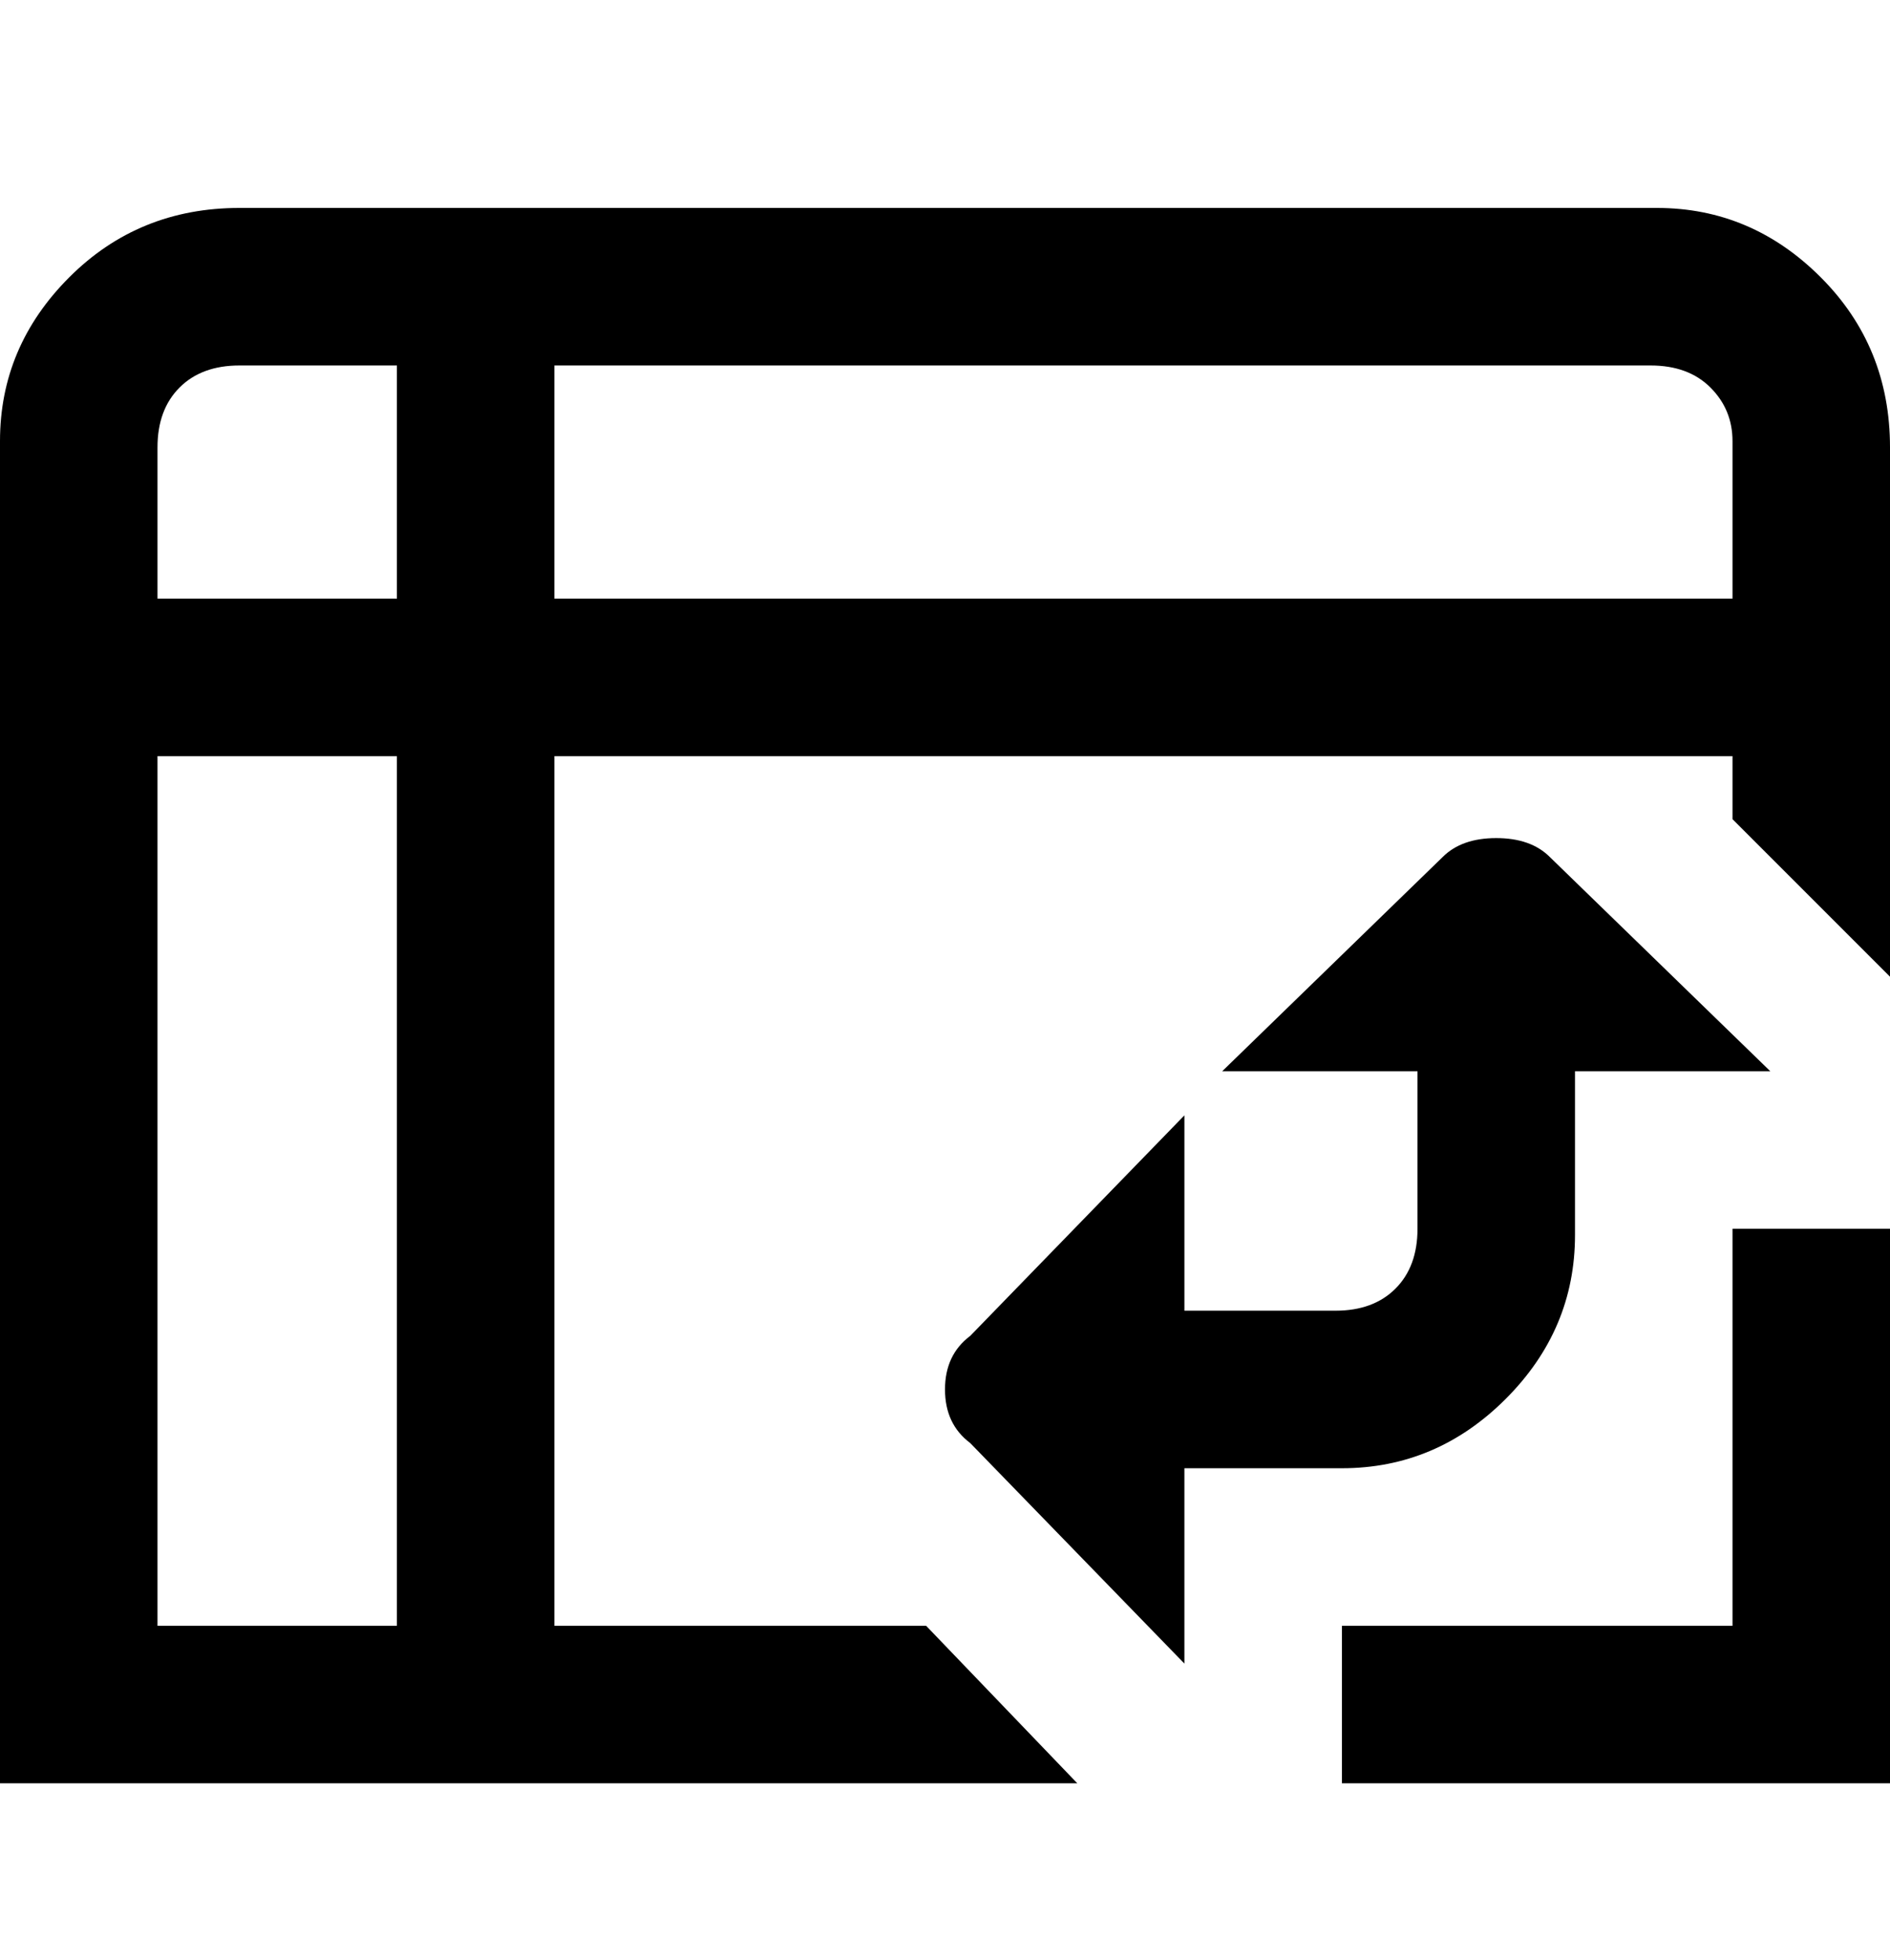 <svg viewBox="0 0 300 311" xmlns="http://www.w3.org/2000/svg"><path d="M275 195h25v88h-87v-25h62v-63zm25-125v85l-25-25v-10H88v138h59l24 25H0V70q0-15 11-26t27-11h225q15 0 26 11t11 27v-1zM25 70v25h38V58H38q-6 0-9.5 3.5T25 71v-1zm38 50H25v138h38V120zm212-25V70q0-5-3.5-8.5T262 58H88v37h187zM154 212q-4 3-4 8.5t4 8.5l34 35v-31h25q15 0 26-11t11-26v-26h31l-35-34q-3-3-8.5-3t-8.5 3l-35 34h31v25q0 6-3.5 9.5T212 208h-24v-31l-34 35z"/></svg>